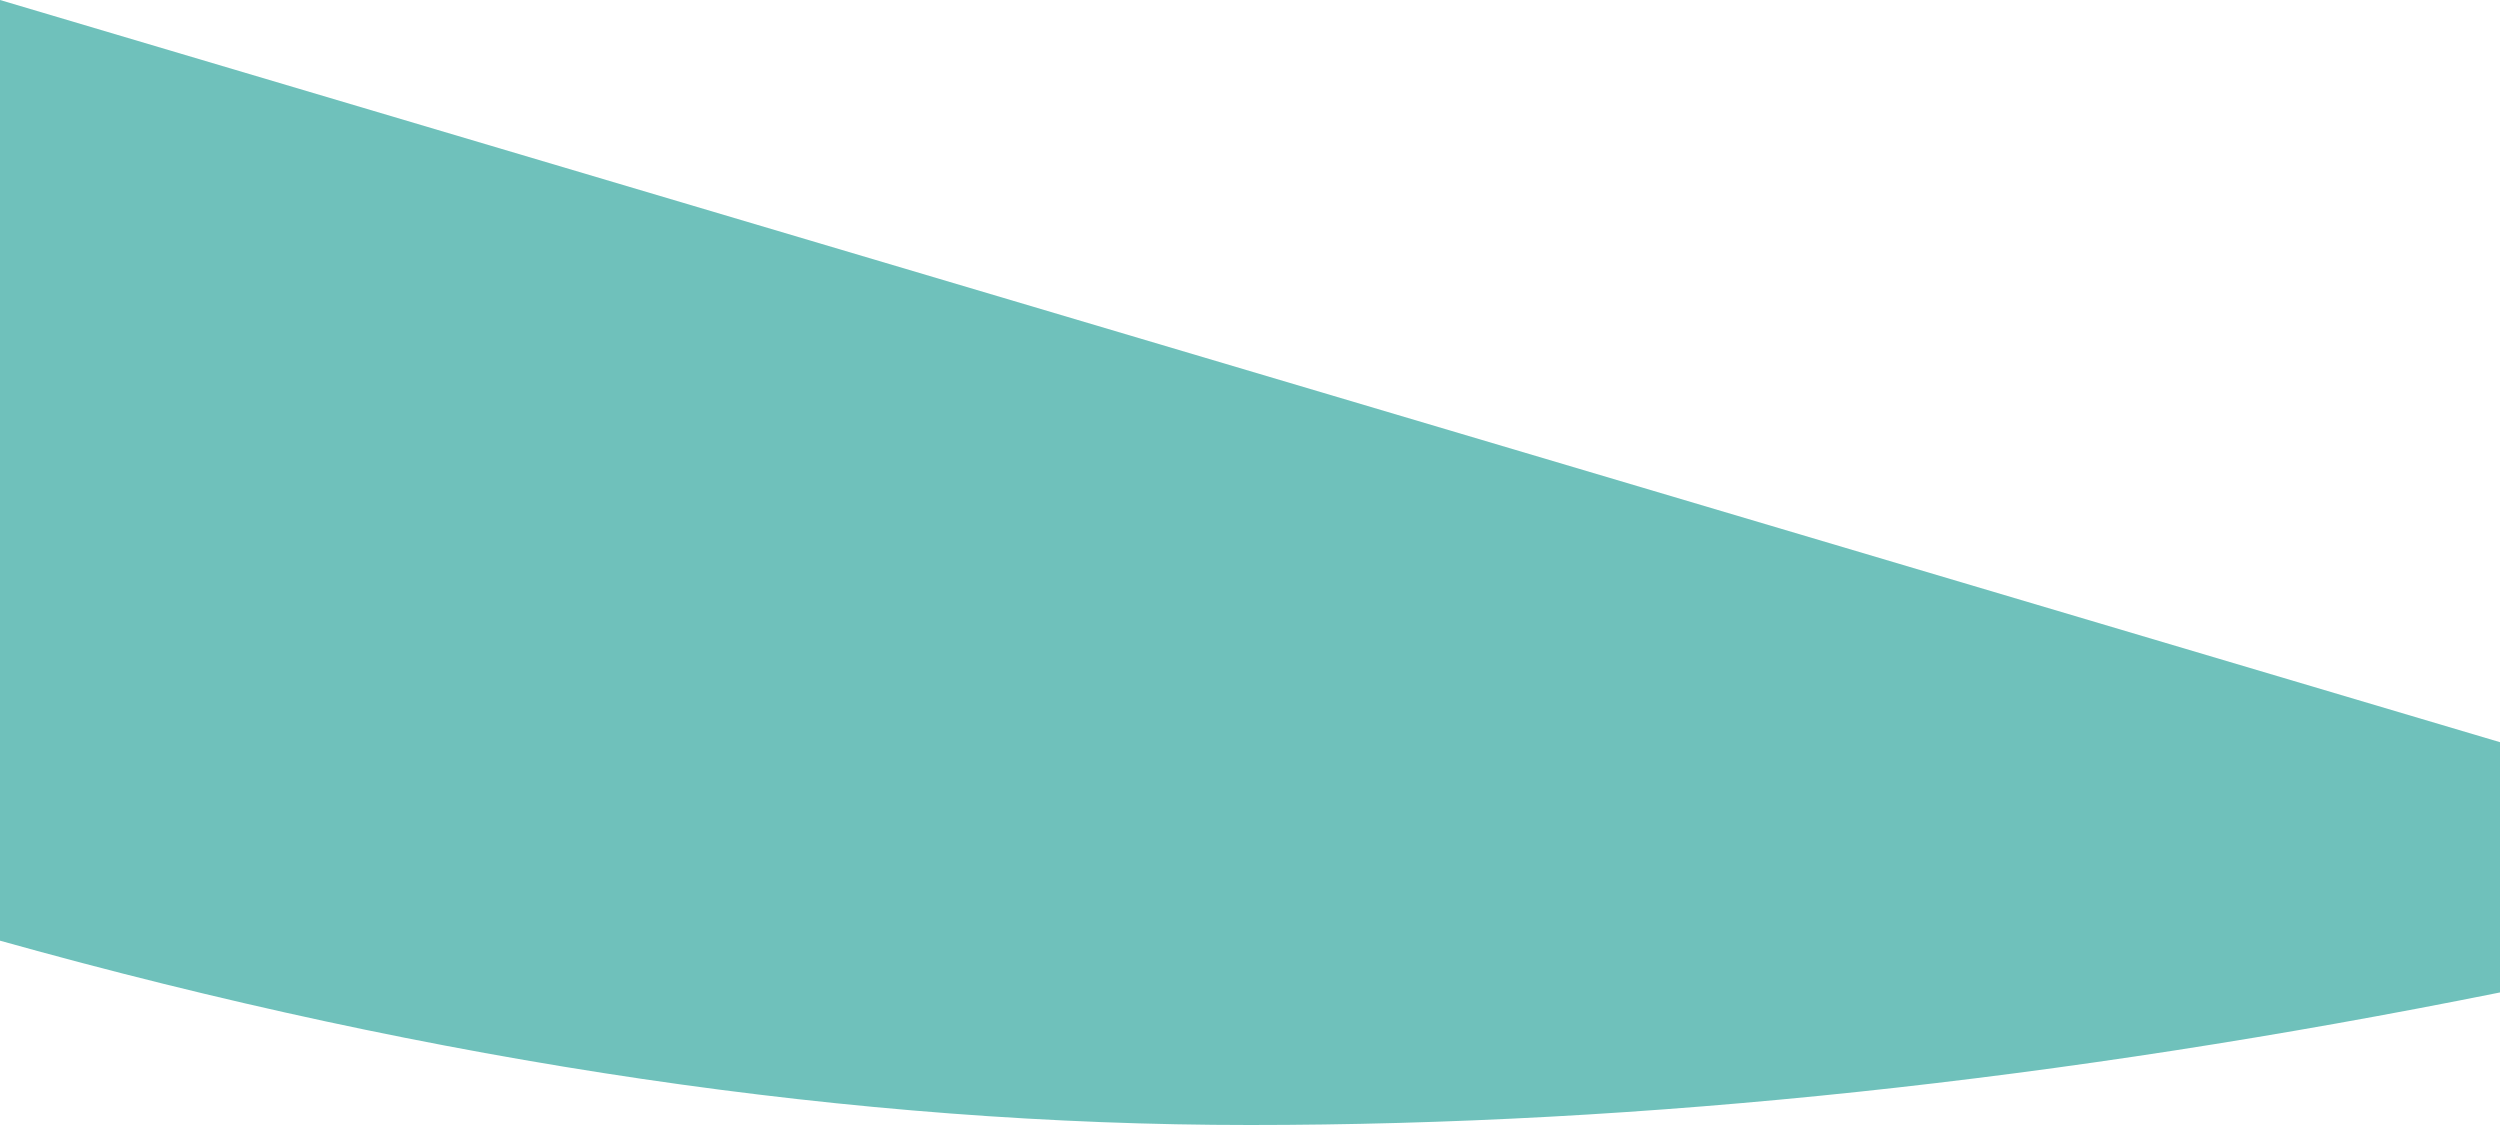 <?xml version="1.0" encoding="UTF-8"?>
<svg width="320px" height="144px" viewBox="0 0 320 144" version="1.1" xmlns="http://www.w3.org/2000/svg" xmlns:xlink="http://www.w3.org/1999/xlink">
    <title>Path 8</title>
    <g id="Page-1" stroke="none" stroke-width="1" fill="none" fill-rule="evenodd">
        <g id="Artboard" fill="#6FC1BB">
            <path d="M320,95 L0,0 L0,120.407 C56.256,136.136 109.59,144 160,144 C210.41,144 263.744,138.344 320,127.033 L320,95 Z" id="Path-8"></path>
        </g>
    </g>
</svg>